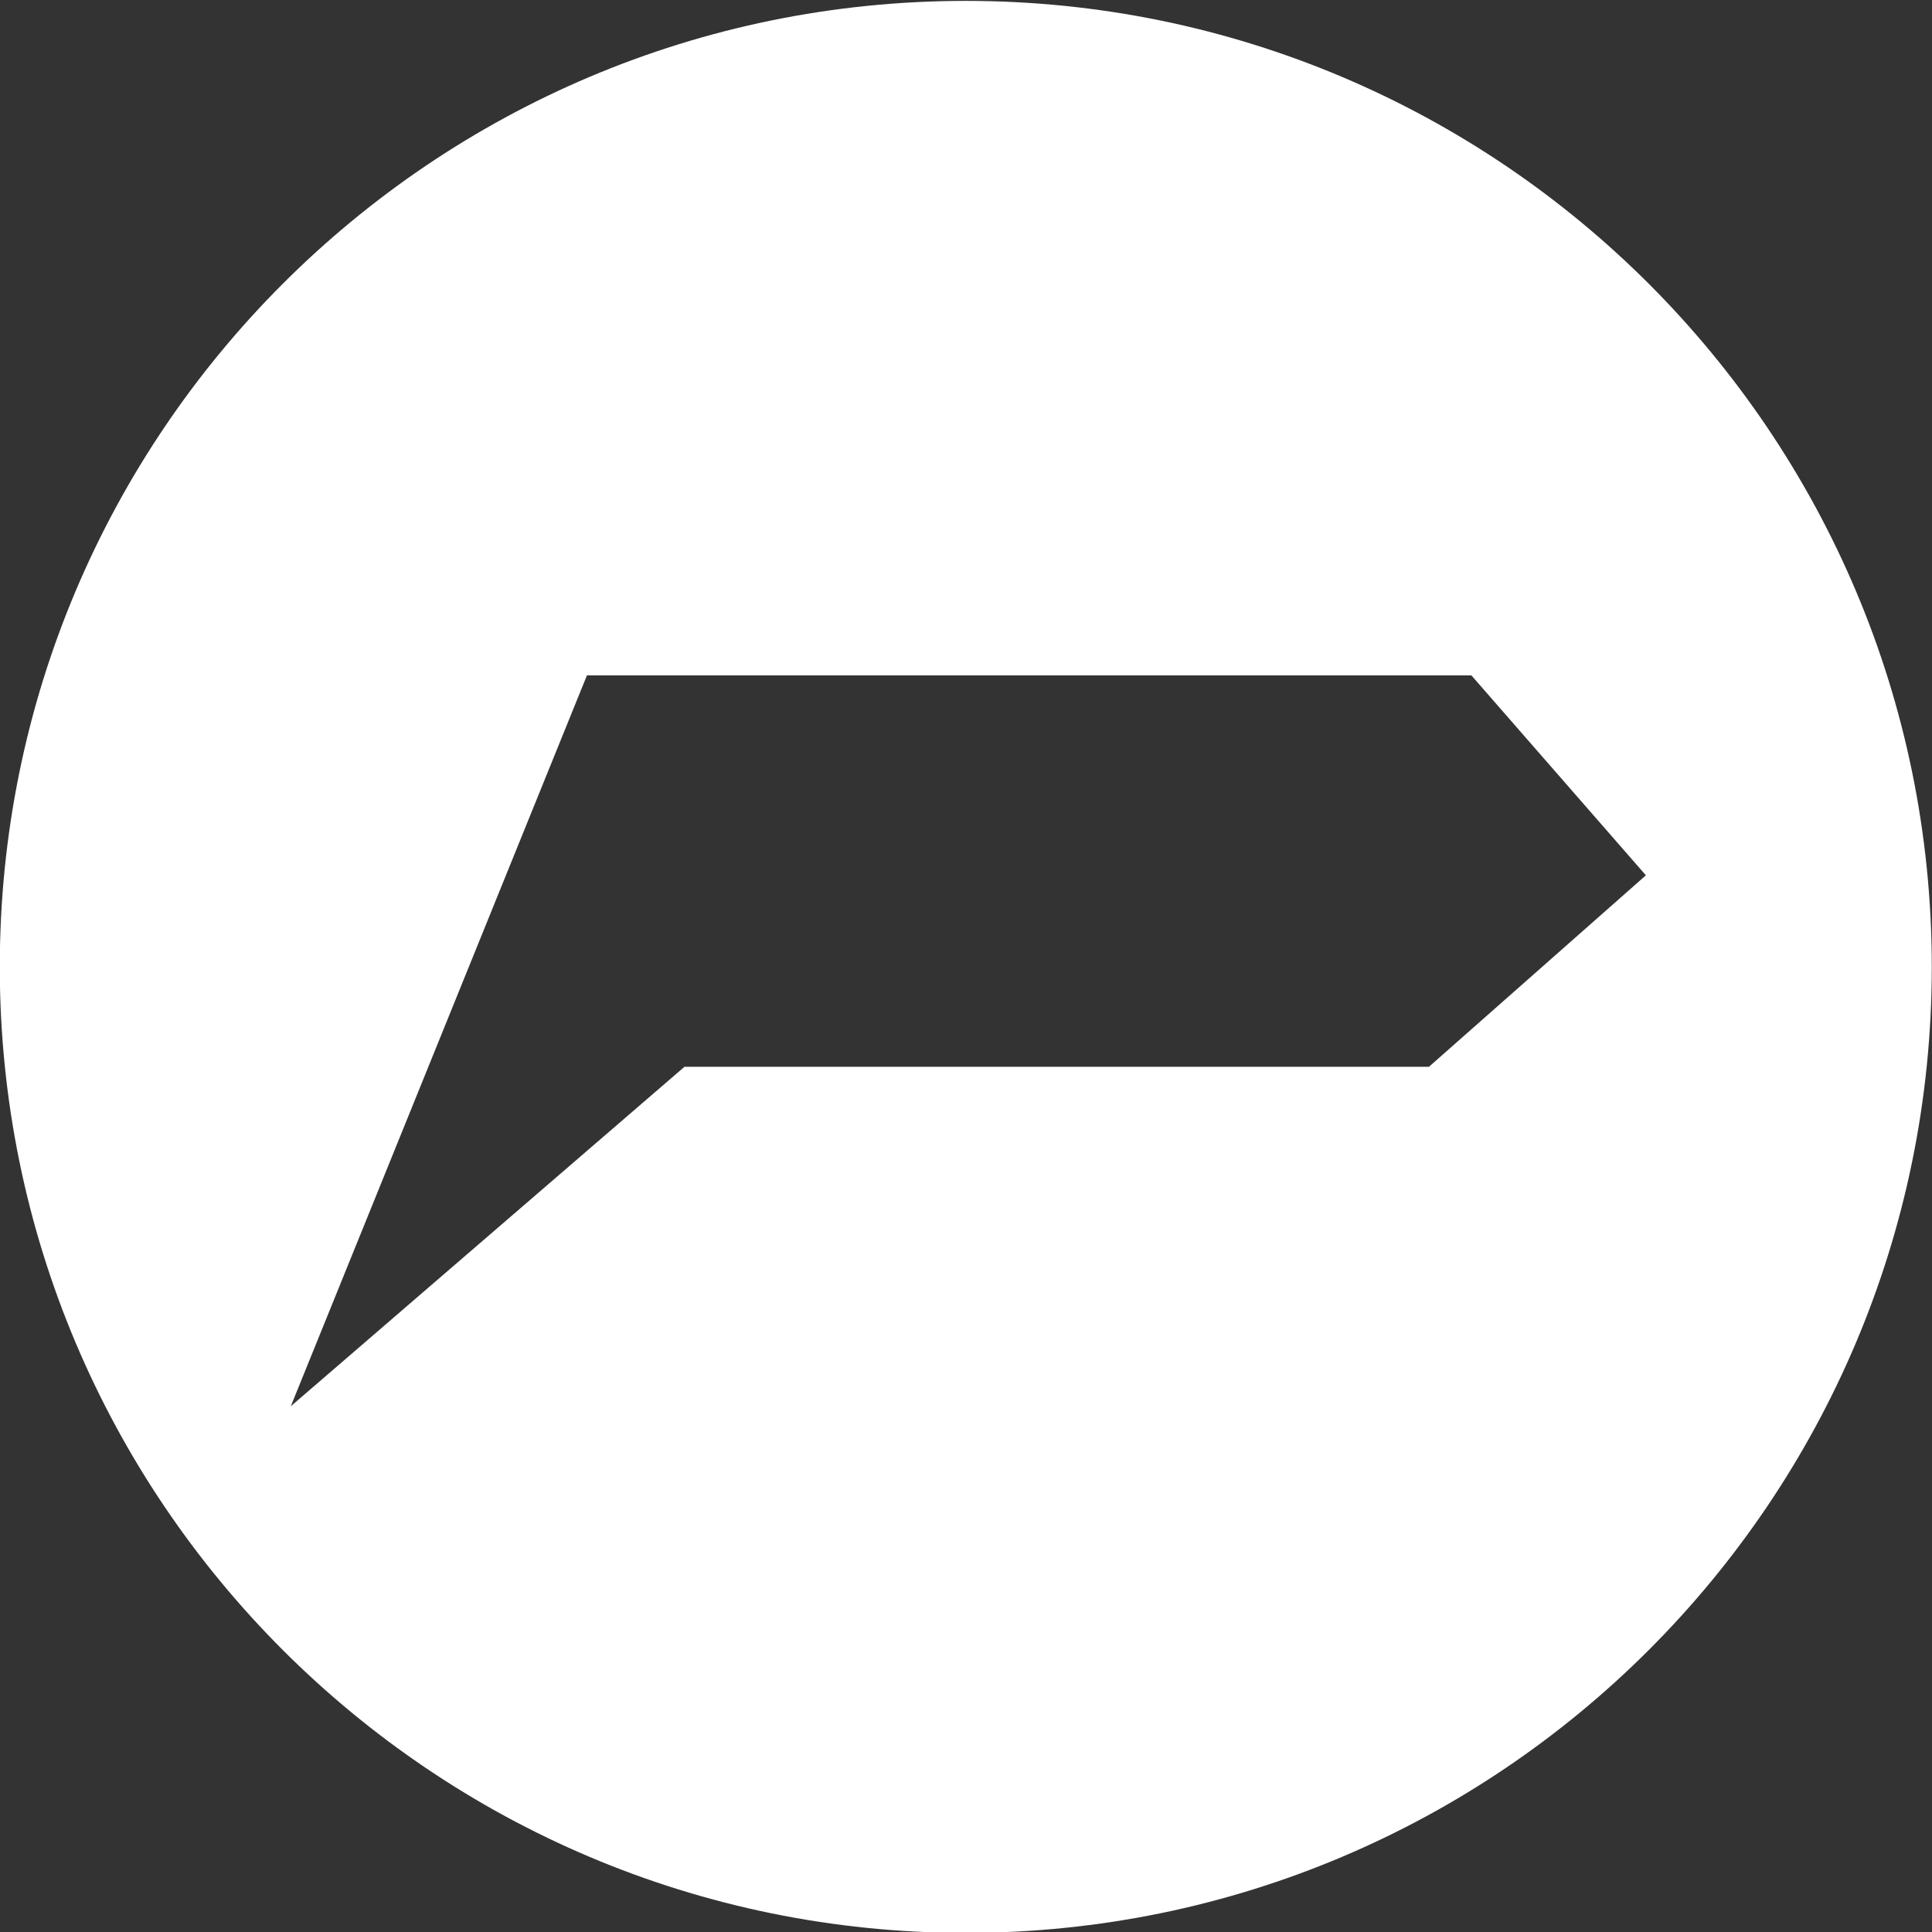 <?xml version="1.0" encoding="utf-8"?>
<!-- Generator: Adobe Illustrator 28.3.0, SVG Export Plug-In . SVG Version: 6.00 Build 0)  -->
<svg version="1.1" id="Layer_1" xmlns="http://www.w3.org/2000/svg" xmlns:xlink="http://www.w3.org/1999/xlink" x="0px" y="0px"
	 viewBox="0 0 1000 1000" style="enable-background:new 0 0 1000 1000;" xml:space="preserve">
<rect x="0" y="0" width="1000" height="1000" fill="#333333" stroke="none"/>
<style type="text/css">
	.st0{fill:#FFFFFF;}
</style>
<g>
	<path class="st0" d="M499.89,0.46c-276.14,0-500,223.86-500,500s223.86,500,500,500s500-223.86,500-500S776.03,0.46,499.89,0.46z
		 M739.63,552.16H354.29L150.52,727.87l153.28-378.3h457.78l90.33,103.49L739.63,552.16z"/>
</g>
</svg>
